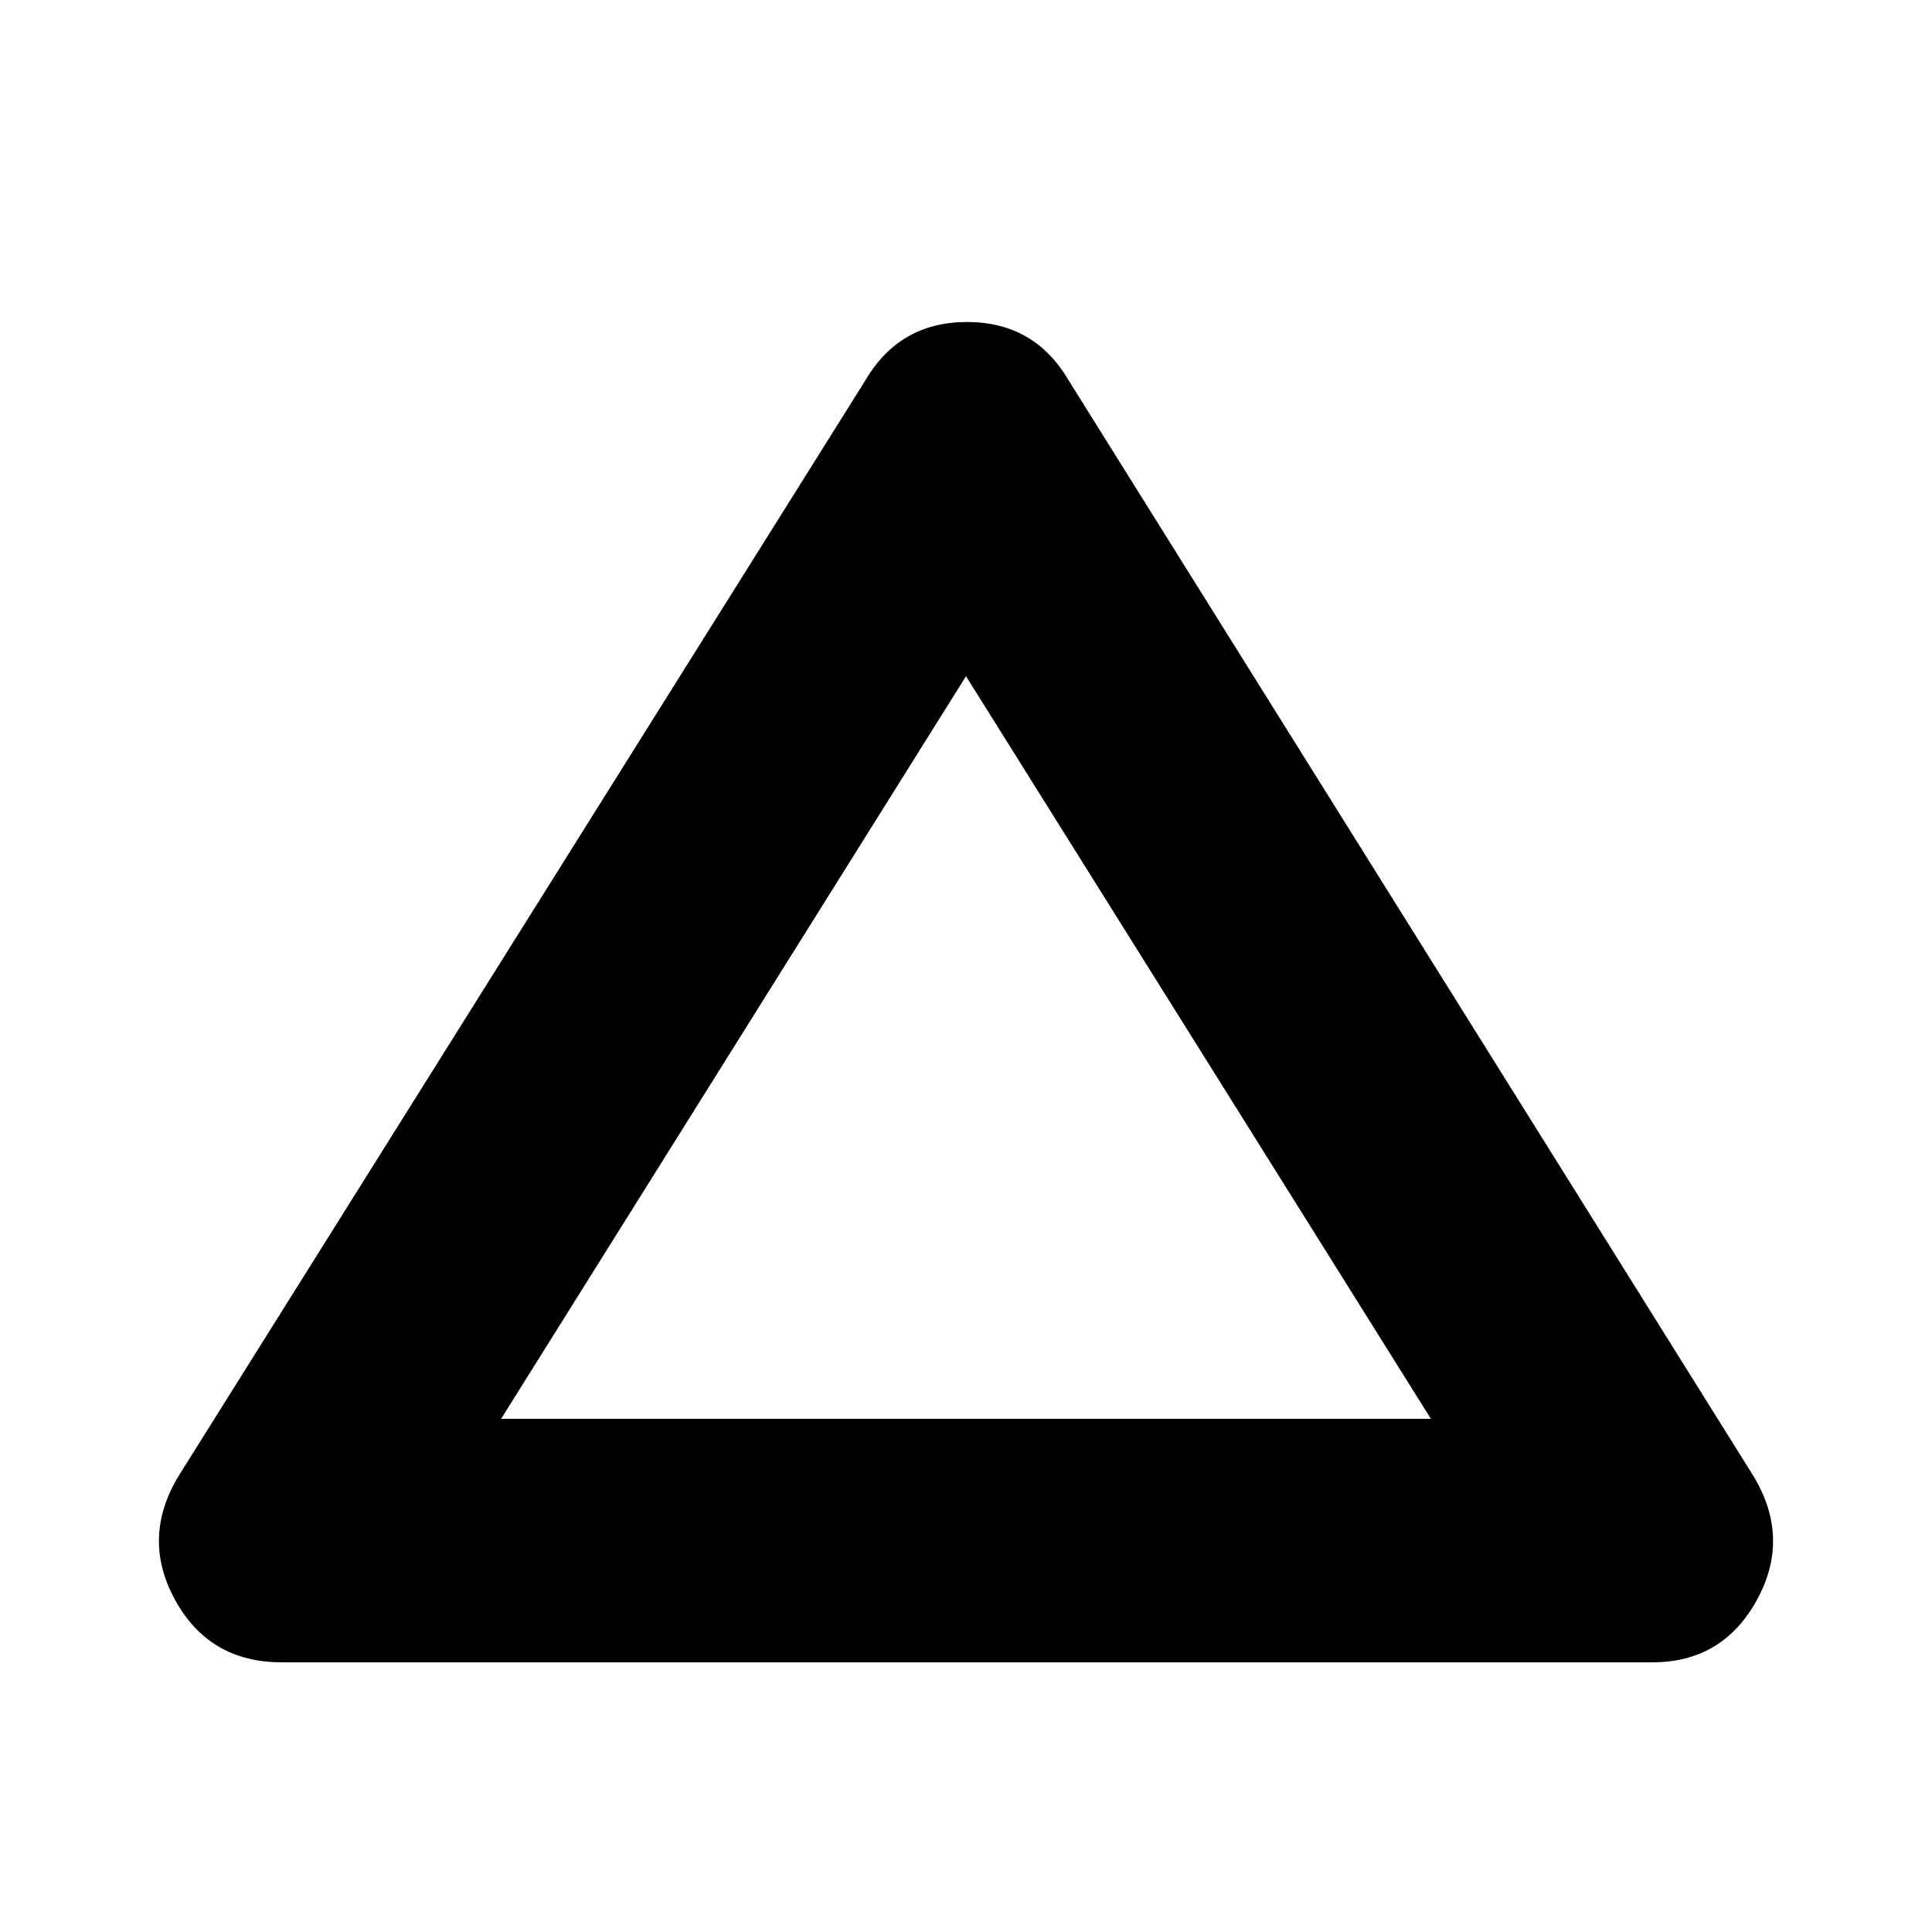 <svg xmlns="http://www.w3.org/2000/svg" height="24" width="24"><path d="M3.5 20.65q-.9 0-1.325-.775-.425-.775.05-1.55l8.525-13.6Q11.175 4 12.013 4q.837 0 1.262.725l8.5 13.6q.475.775.05 1.55t-1.3.775Zm2.725-3.025h11.55L12 8.4ZM12 13Z"/></svg>